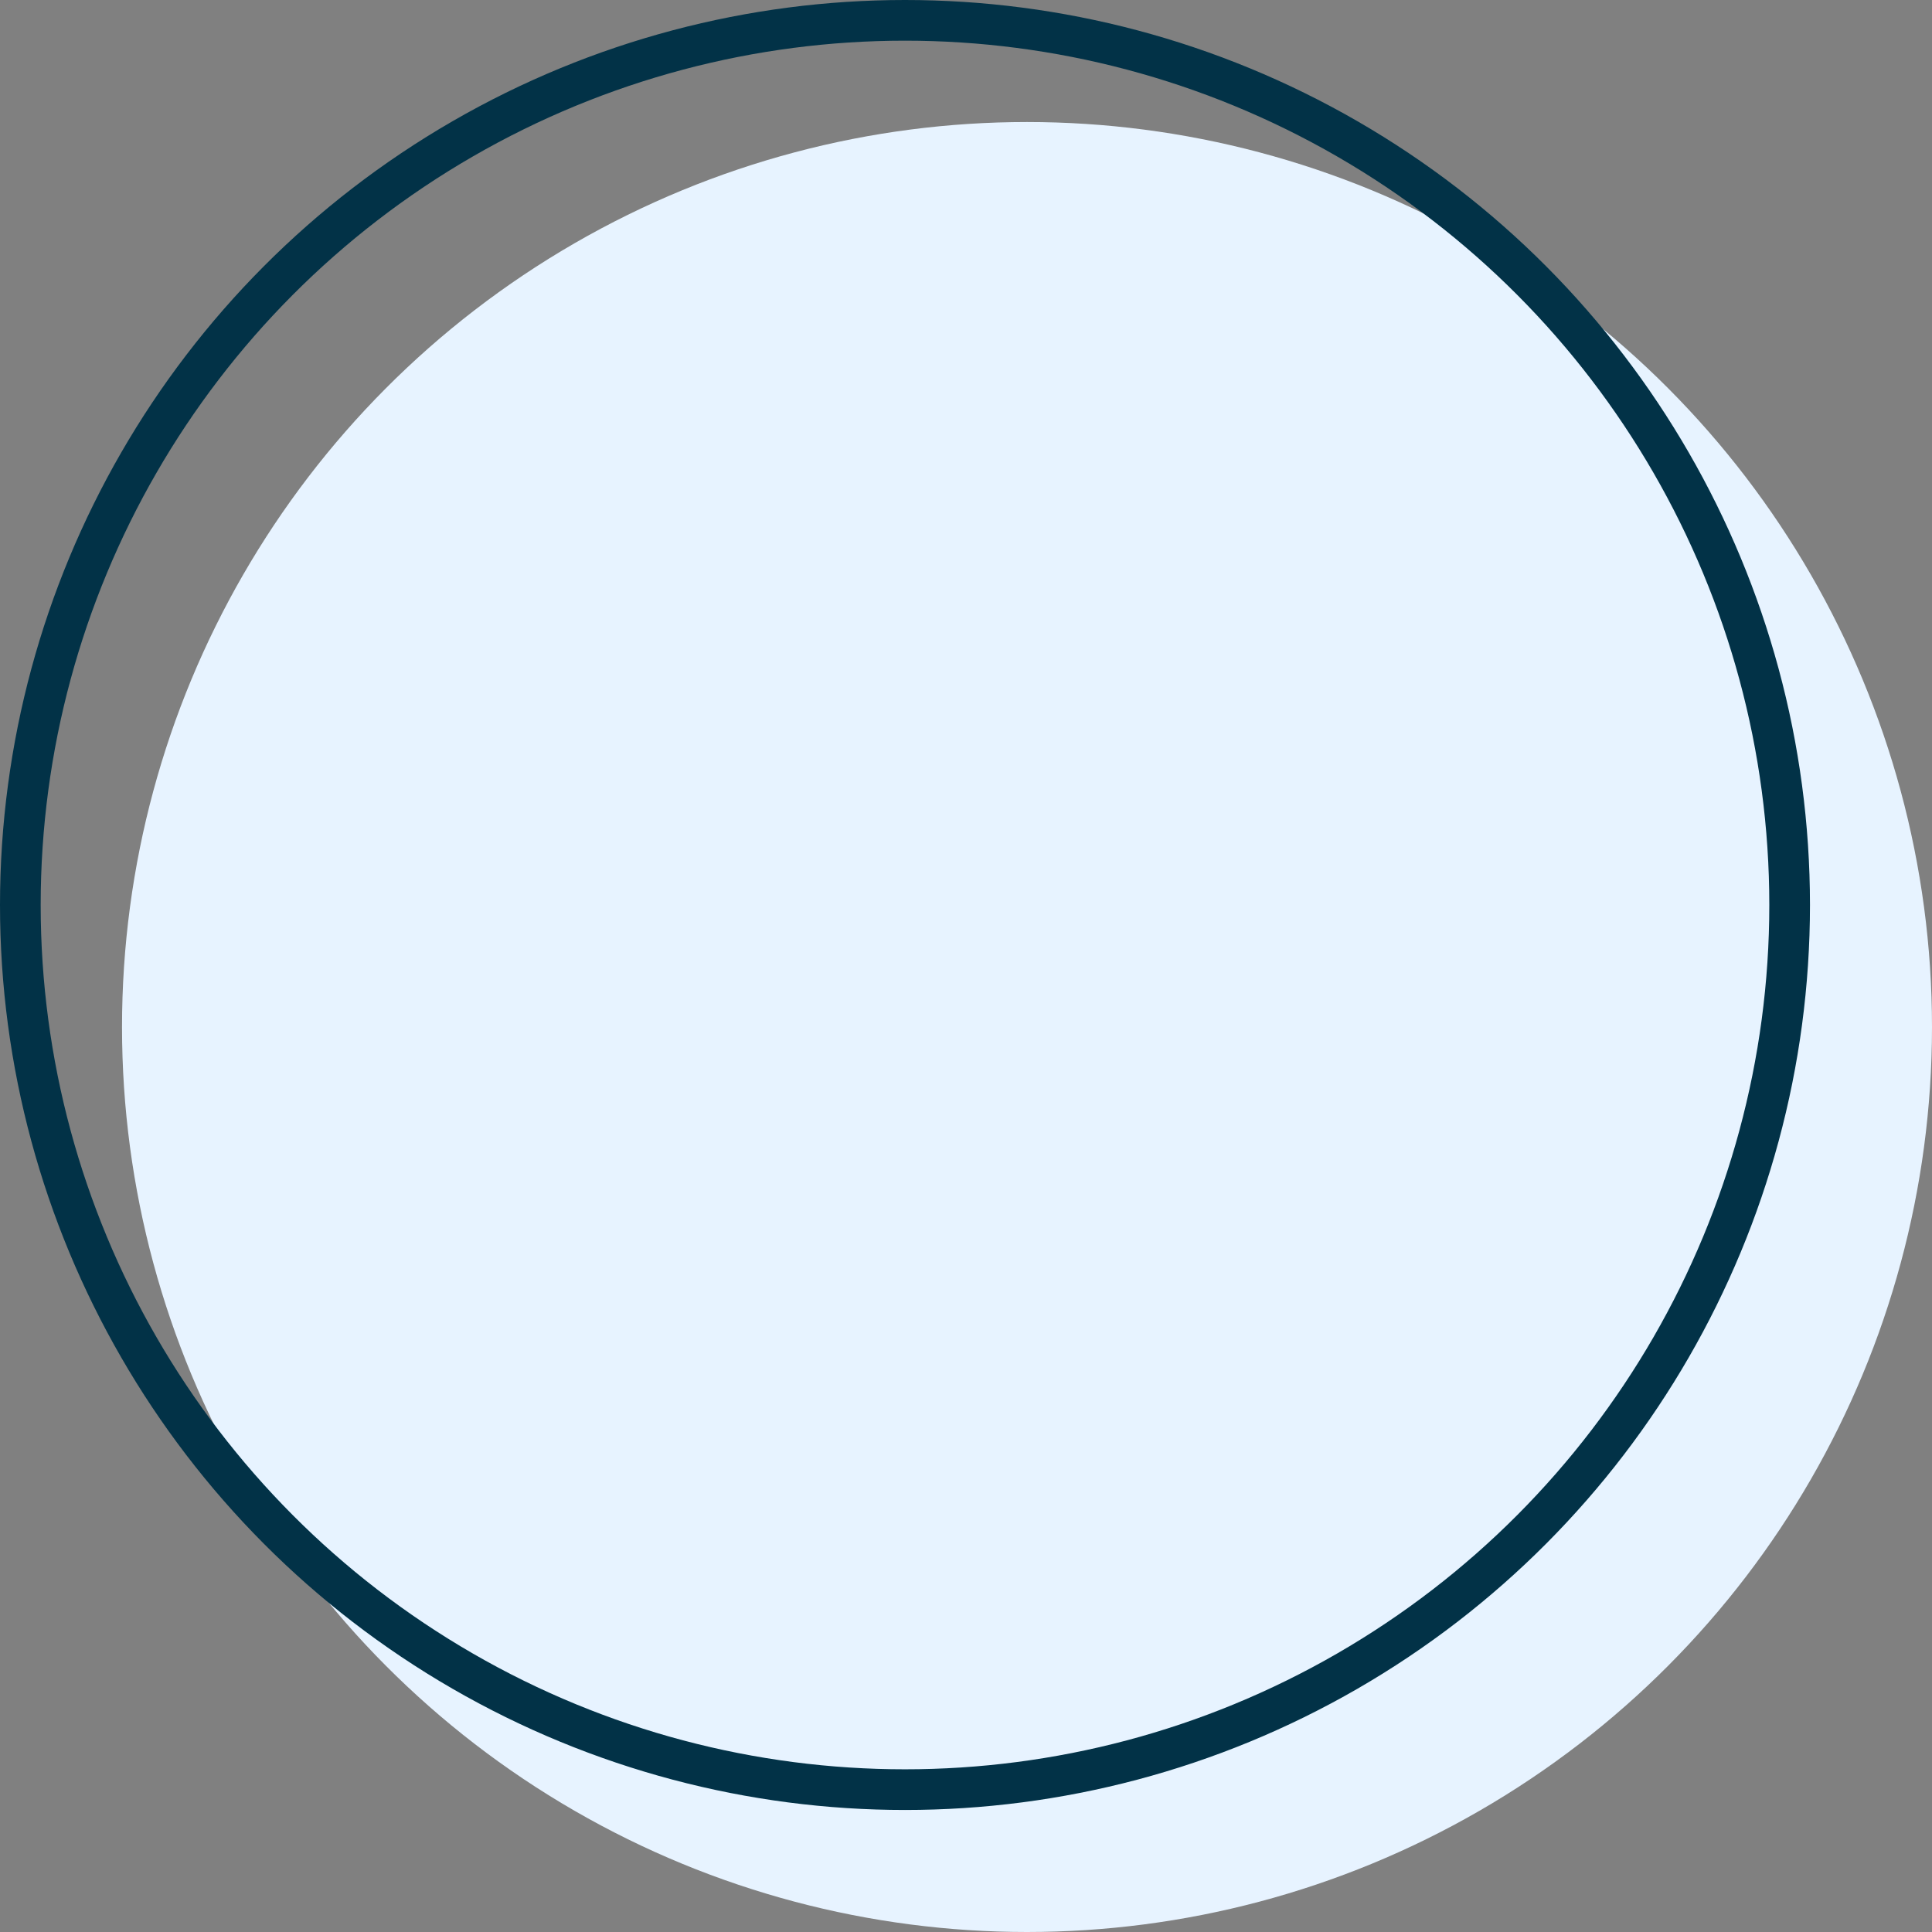 <svg width="95" height="95" viewBox="0 0 95 95" fill="none" xmlns="http://www.w3.org/2000/svg">
<rect x="0" y="0" width="95" height="95" fill="#808080" stroke="none"/>
<circle cx="50.5" cy="50.5" r="44.5" fill="#E7F3FF"/>
<circle cx="44.5" cy="44.5" r="43.5" stroke="#023247" stroke-width="2"/>
</svg>

